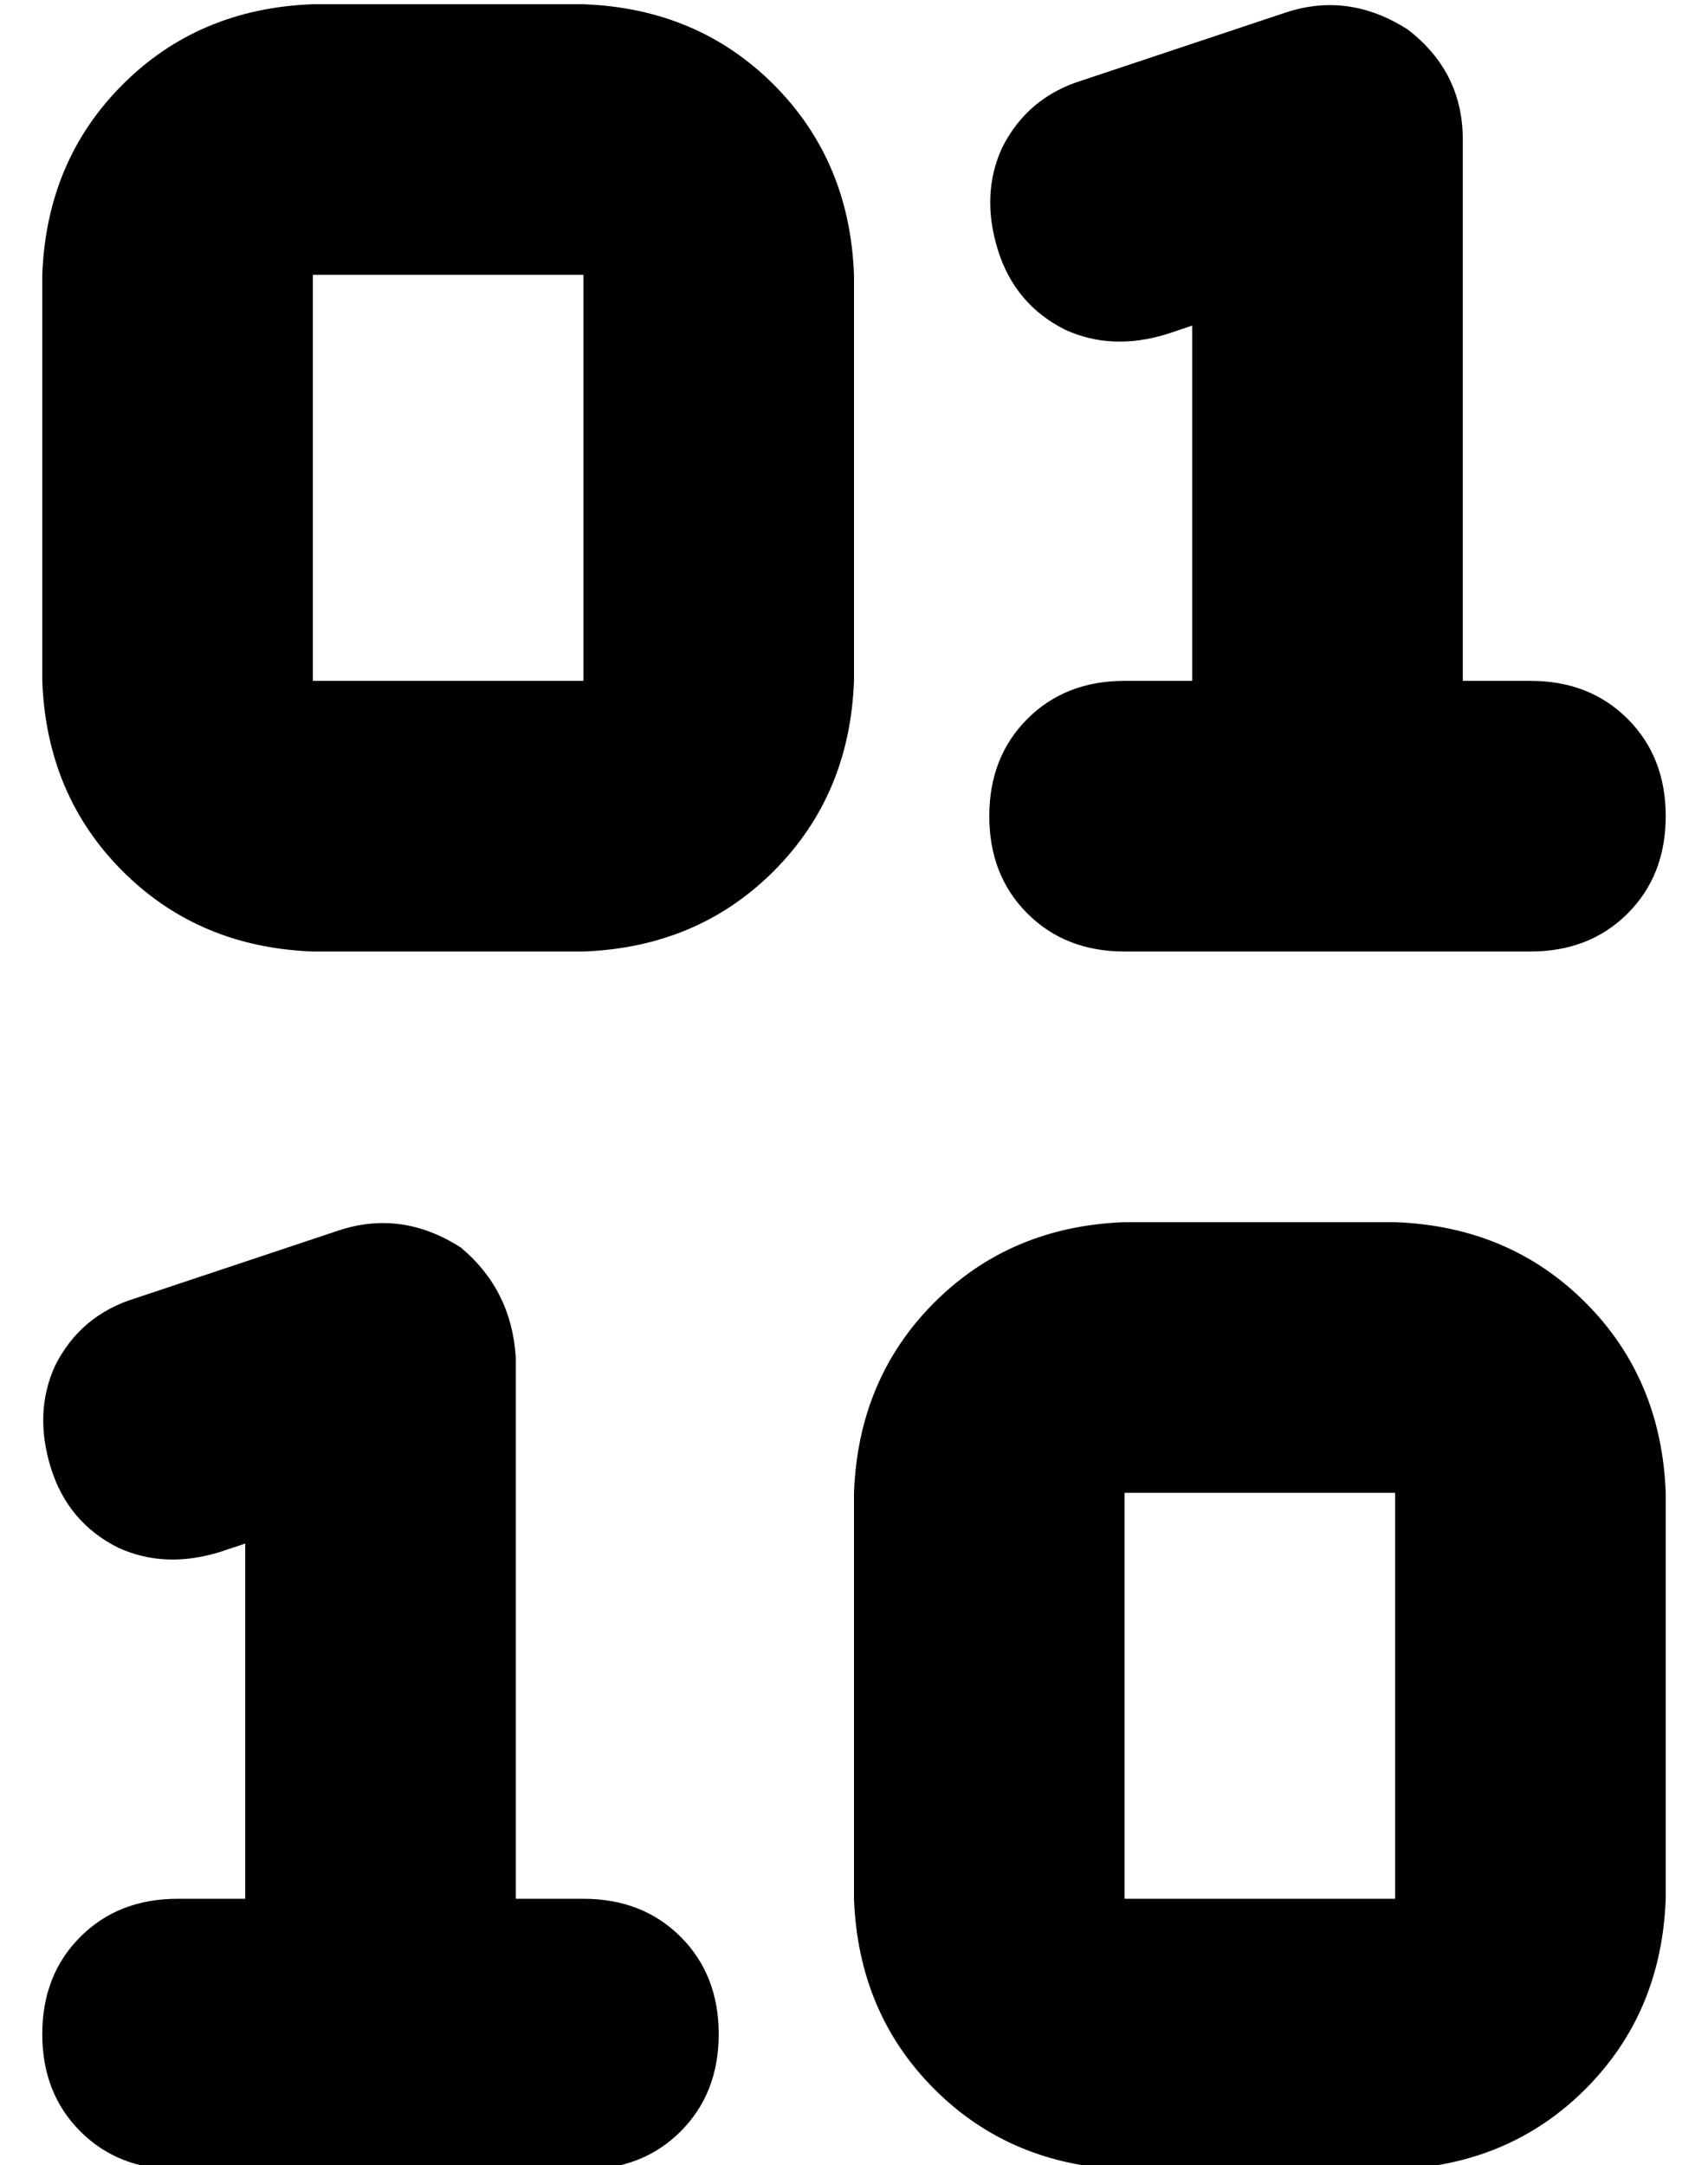 <?xml version="1.0" standalone="no"?>
<!DOCTYPE svg PUBLIC "-//W3C//DTD SVG 1.1//EN" "http://www.w3.org/Graphics/SVG/1.1/DTD/svg11.dtd" >
<svg xmlns="http://www.w3.org/2000/svg" xmlns:xlink="http://www.w3.org/1999/xlink" version="1.1" viewBox="-10 -40 404 512">
   <path fill="currentColor"
d="M336 -7v128v-128v128h16v0q14 0 23 9t9 23t-9 23t-23 9h-48h-48q-14 0 -23 -9t-9 -23t9 -23t23 -9h16v0v-84v0l-6 2v0q-13 4 -24 -1q-12 -6 -16 -19t1 -24q6 -12 19 -16l48 -16v0q15 -5 29 4q13 10 13 26v0zM112 281v128v-128v128h16v0q14 0 23 9t9 23t-9 23t-23 9h-48
h-48q-14 0 -23 -9t-9 -23t9 -23t23 -9h16v0v-84v0l-6 2v0q-13 4 -24 -1q-12 -6 -16 -19t1 -24q6 -12 19 -16l48 -16v0q15 -5 29 4q12 10 13 26v0zM0 25q1 -27 19 -45v0v0q18 -18 45 -19h64v0q27 1 45 19t19 45v96v0q-1 27 -19 45t-45 19h-64v0q-27 -1 -45 -19t-19 -45v-96v0
zM128 25h-64h64h-64v96v0h64v0v-96v0zM256 249h64h-64h64q27 1 45 19t19 45v96v0q-1 27 -19 45t-45 19h-64v0q-27 -1 -45 -19t-19 -45v-96v0q1 -27 19 -45t45 -19v0zM256 313v96v-96v96h64v0v-96v0h-64v0z" />
</svg>
